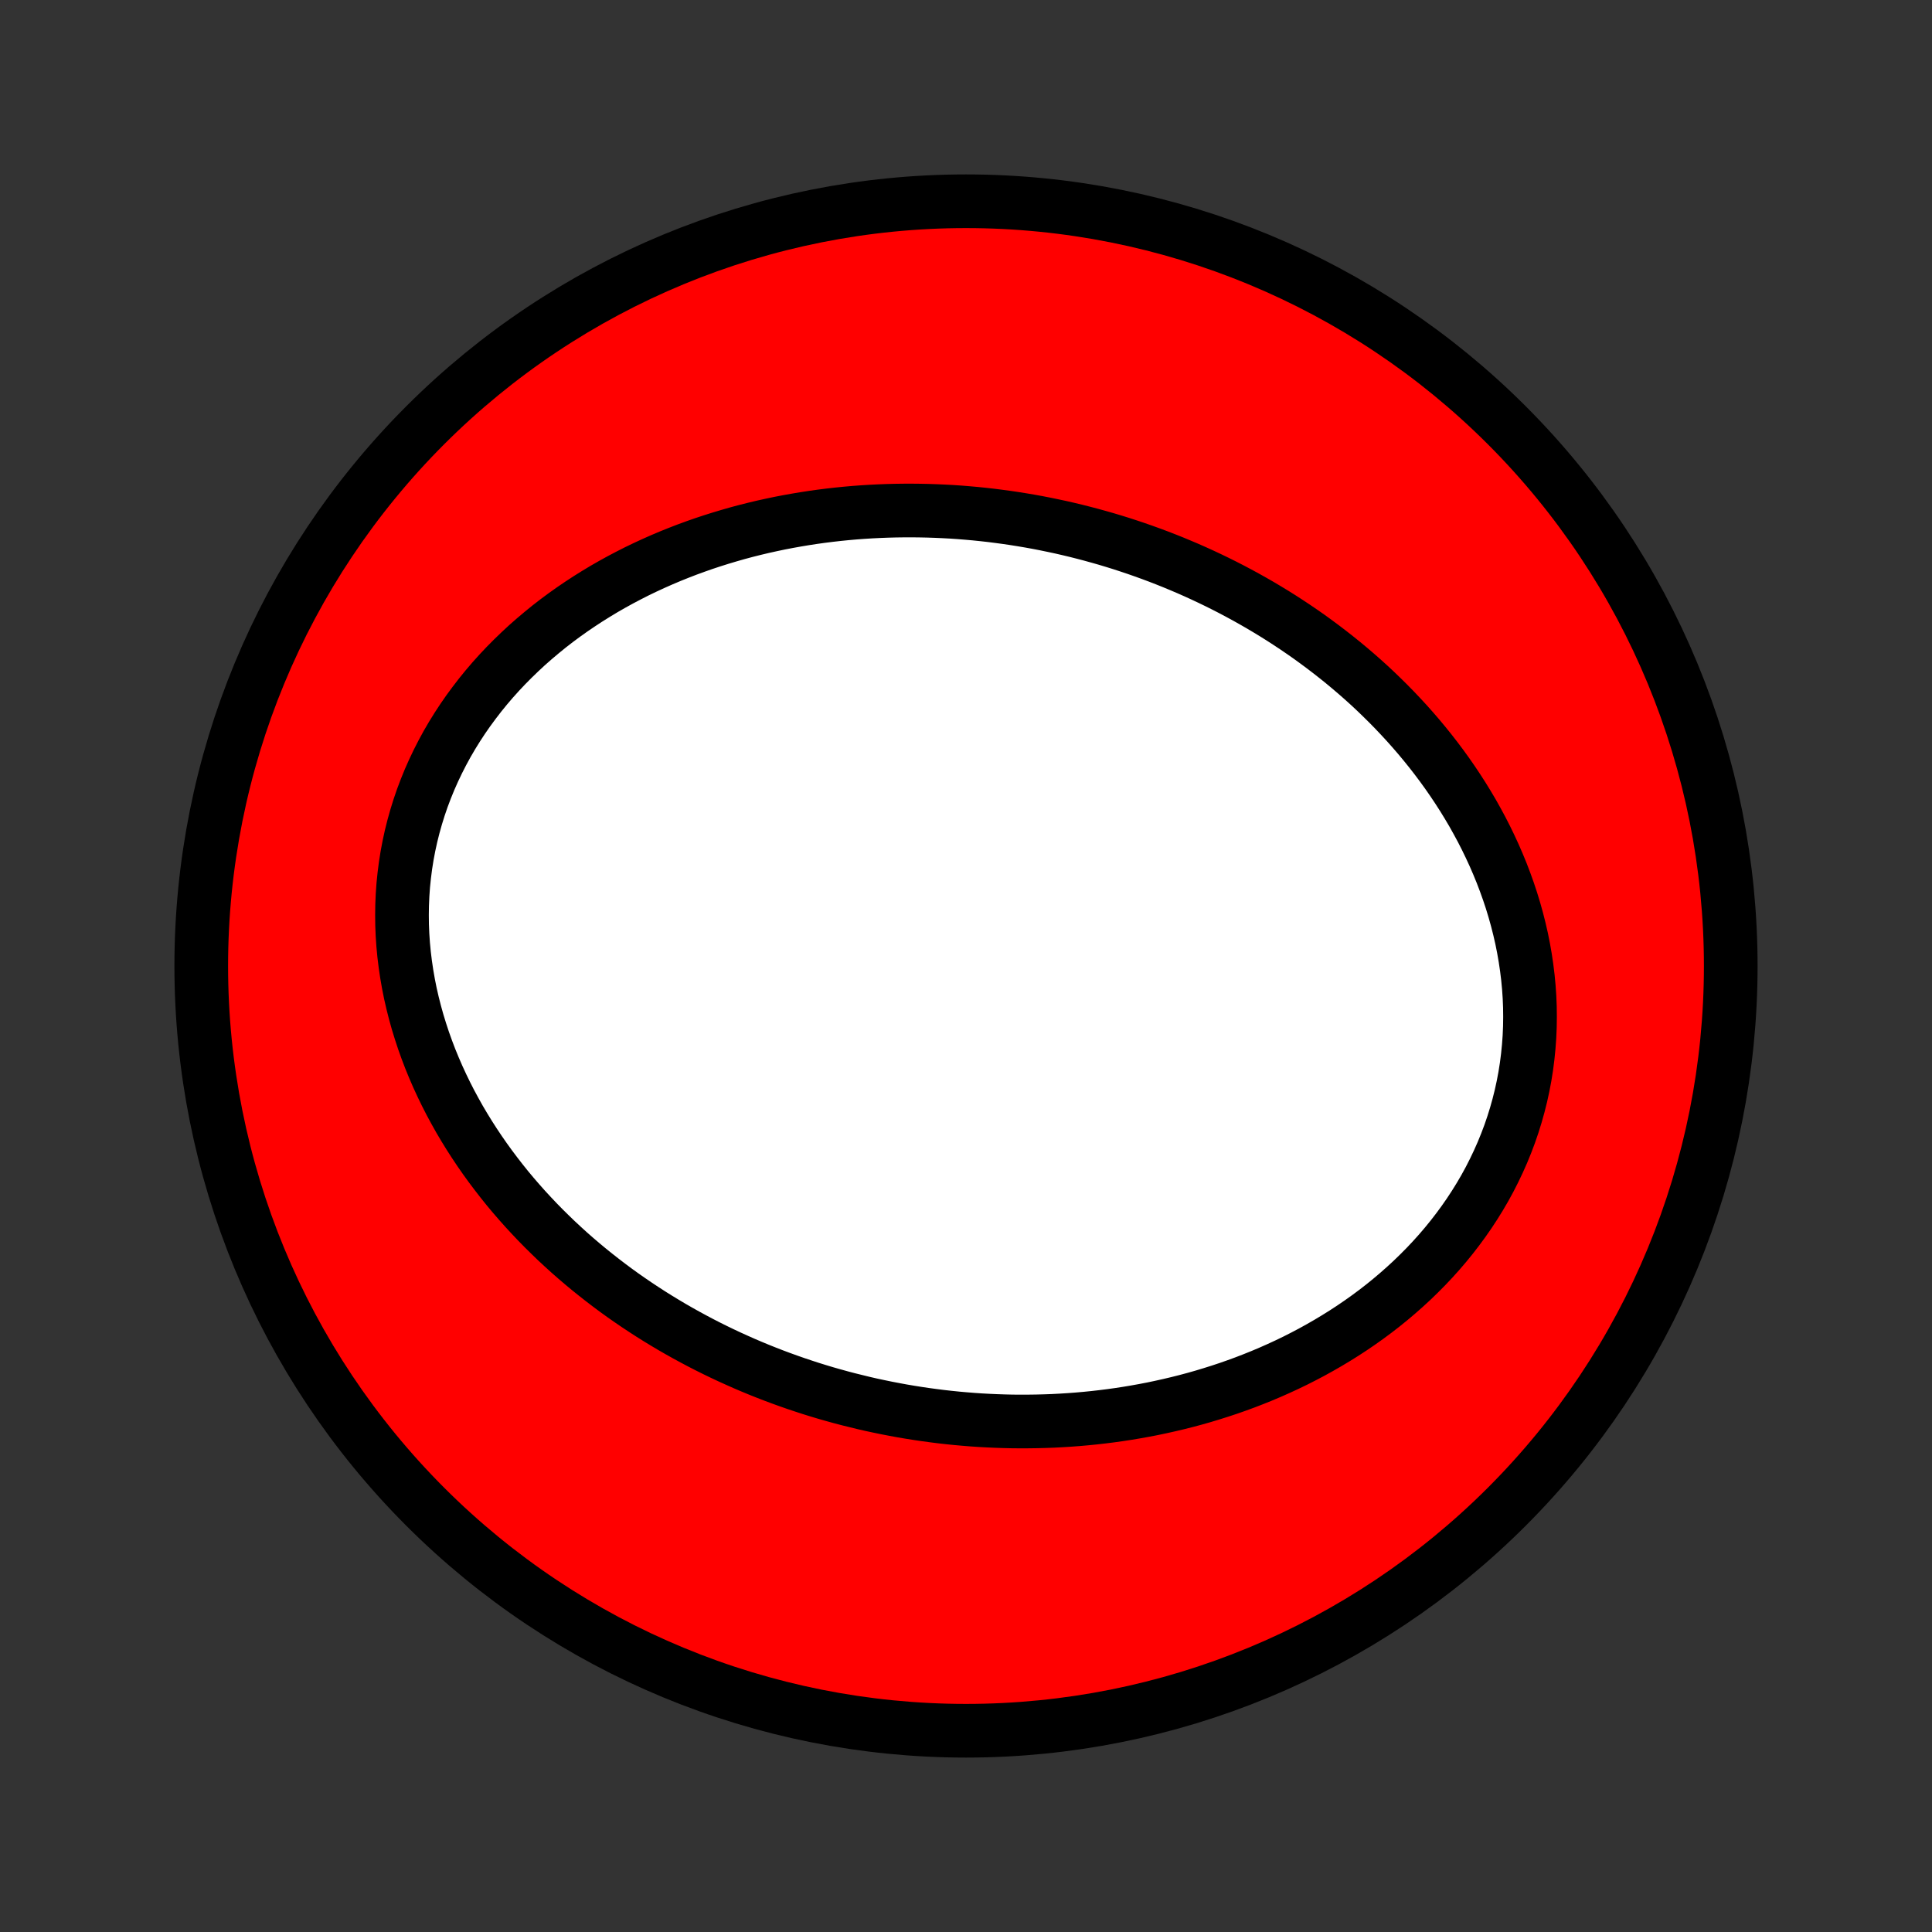 <?xml version="1.0" encoding="utf-8" standalone="no"?>
<!DOCTYPE svg PUBLIC "-//W3C//DTD SVG 1.1//EN"
  "http://www.w3.org/Graphics/SVG/1.1/DTD/svg11.dtd">
<!-- Created with matplotlib (http://matplotlib.org/) -->
<svg height="72pt" version="1.1" viewBox="0 0 72 72" width="72pt" xmlns="http://www.w3.org/2000/svg" xmlns:xlink="http://www.w3.org/1999/xlink">
 <rect x="0" y="0" width="72" height="72" fill="#333333" stroke="none"/>
 <defs>
  <style type="text/css">
*{stroke-linecap:butt;stroke-linejoin:round;}
  </style>
 </defs>
 <g id="figure_1">
  <g id="patch_1">
   <path d="
M0 72
L72 72
L72 0
L0 0
z
" style="fill:none;"/>
  </g>
  <g id="axes_1">
   <g id="PatchCollection_1">
    <defs>
     <path d="
M36 -7.5
C43.558 -7.5 50.808 -10.503 56.153 -15.848
C61.497 -21.192 64.5 -28.442 64.5 -36
C64.5 -43.558 61.497 -50.808 56.153 -56.153
C50.808 -61.497 43.558 -64.5 36 -64.5
C28.442 -64.5 21.192 -61.497 15.848 -56.153
C10.503 -50.808 7.5 -43.558 7.5 -36
C7.5 -28.442 10.503 -21.192 15.848 -15.848
C21.192 -10.503 28.442 -7.5 36 -7.5
z
" id="C0_0_a811fe30f3"/>
     <path d="
M32.19 -19.713
L32.474 -19.648
L32.76 -19.587
L33.046 -19.528
L33.333 -19.473
L33.62 -19.42
L33.909 -19.371
L34.198 -19.325
L34.488 -19.282
L34.779 -19.243
L35.07 -19.206
L35.363 -19.173
L35.656 -19.143
L35.95 -19.117
L36.245 -19.093
L36.541 -19.073
L36.838 -19.057
L37.136 -19.044
L37.434 -19.034
L37.733 -19.027
L38.034 -19.025
L38.335 -19.026
L38.637 -19.03
L38.94 -19.038
L39.243 -19.049
L39.548 -19.065
L39.853 -19.084
L40.159 -19.107
L40.466 -19.134
L40.774 -19.165
L41.082 -19.2
L41.392 -19.239
L41.701 -19.282
L42.012 -19.33
L42.323 -19.382
L42.635 -19.438
L42.947 -19.498
L43.26 -19.564
L43.573 -19.634
L43.887 -19.708
L44.201 -19.787
L44.515 -19.871
L44.829 -19.96
L45.144 -20.055
L45.458 -20.154
L45.772 -20.258
L46.086 -20.368
L46.4 -20.483
L46.713 -20.604
L47.026 -20.73
L47.338 -20.862
L47.649 -21
L47.959 -21.143
L48.268 -21.292
L48.575 -21.448
L48.881 -21.609
L49.185 -21.777
L49.488 -21.951
L49.788 -22.131
L50.086 -22.317
L50.382 -22.51
L50.674 -22.709
L50.964 -22.915
L51.25 -23.127
L51.533 -23.346
L51.812 -23.572
L52.086 -23.804
L52.357 -24.043
L52.623 -24.288
L52.883 -24.54
L53.139 -24.798
L53.389 -25.063
L53.633 -25.334
L53.871 -25.612
L54.102 -25.896
L54.326 -26.186
L54.544 -26.483
L54.754 -26.785
L54.956 -27.093
L55.15 -27.406
L55.336 -27.725
L55.513 -28.049
L55.681 -28.379
L55.84 -28.713
L55.99 -29.051
L56.13 -29.394
L56.261 -29.741
L56.381 -30.091
L56.491 -30.445
L56.591 -30.802
L56.681 -31.161
L56.76 -31.523
L56.829 -31.888
L56.887 -32.254
L56.934 -32.621
L56.971 -32.99
L56.998 -33.359
L57.014 -33.729
L57.019 -34.099
L57.015 -34.468
L57 -34.838
L56.975 -35.206
L56.94 -35.573
L56.895 -35.939
L56.841 -36.303
L56.778 -36.664
L56.706 -37.024
L56.624 -37.381
L56.534 -37.736
L56.436 -38.087
L56.33 -38.435
L56.215 -38.781
L56.093 -39.122
L55.964 -39.46
L55.827 -39.794
L55.684 -40.124
L55.534 -40.449
L55.378 -40.771
L55.216 -41.088
L55.047 -41.401
L54.874 -41.71
L54.694 -42.014
L54.51 -42.313
L54.321 -42.607
L54.127 -42.897
L53.929 -43.182
L53.726 -43.463
L53.519 -43.739
L53.309 -44.009
L53.094 -44.276
L52.877 -44.537
L52.656 -44.793
L52.432 -45.045
L52.204 -45.292
L51.974 -45.535
L51.742 -45.772
L51.506 -46.005
L51.269 -46.234
L51.029 -46.458
L50.787 -46.677
L50.542 -46.892
L50.296 -47.102
L50.048 -47.308
L49.798 -47.509
L49.547 -47.706
L49.294 -47.899
L49.039 -48.088
L48.784 -48.273
L48.526 -48.453
L48.268 -48.629
L48.008 -48.801
L47.747 -48.97
L47.485 -49.134
L47.222 -49.294
L46.958 -49.451
L46.693 -49.603
L46.427 -49.752
L46.16 -49.897
L45.892 -50.039
L45.623 -50.177
L45.354 -50.311
L45.083 -50.442
L44.812 -50.569
L44.54 -50.693
L44.268 -50.813
L43.995 -50.929
L43.721 -51.043
L43.446 -51.153
L43.17 -51.26
L42.894 -51.363
L42.617 -51.463
L42.34 -51.56
L42.062 -51.653
L41.783 -51.744
L41.503 -51.831
L41.223 -51.915
L40.942 -51.995
L40.66 -52.073
L40.378 -52.147
L40.094 -52.219
L39.81 -52.287
L39.526 -52.352
L39.24 -52.413
L38.954 -52.472
L38.667 -52.528
L38.38 -52.58
L38.091 -52.629
L37.802 -52.675
L37.512 -52.718
L37.221 -52.757
L36.93 -52.794
L36.637 -52.827
L36.344 -52.857
L36.05 -52.883
L35.755 -52.907
L35.459 -52.927
L35.162 -52.943
L34.864 -52.956
L34.566 -52.966
L34.267 -52.972
L33.966 -52.975
L33.665 -52.974
L33.363 -52.97
L33.06 -52.962
L32.757 -52.95
L32.452 -52.935
L32.147 -52.916
L31.841 -52.893
L31.534 -52.866
L31.226 -52.835
L30.918 -52.8
L30.608 -52.761
L30.299 -52.718
L29.988 -52.67
L29.677 -52.618
L29.365 -52.562
L29.053 -52.502
L28.74 -52.436
L28.427 -52.367
L28.113 -52.292
L27.799 -52.213
L27.485 -52.129
L27.171 -52.039
L26.856 -51.945
L26.542 -51.846
L26.228 -51.742
L25.914 -51.632
L25.6 -51.517
L25.287 -51.396
L24.974 -51.27
L24.662 -51.138
L24.351 -51
L24.041 -50.857
L23.732 -50.708
L23.425 -50.552
L23.119 -50.391
L22.814 -50.223
L22.512 -50.05
L22.212 -49.869
L21.914 -49.683
L21.619 -49.49
L21.326 -49.291
L21.036 -49.085
L20.75 -48.873
L20.467 -48.654
L20.189 -48.428
L19.914 -48.196
L19.643 -47.958
L19.378 -47.712
L19.117 -47.46
L18.861 -47.202
L18.611 -46.937
L18.367 -46.666
L18.129 -46.388
L17.898 -46.104
L17.674 -45.813
L17.456 -45.517
L17.246 -45.215
L17.044 -44.907
L16.85 -44.594
L16.664 -44.275
L16.487 -43.95
L16.319 -43.621
L16.16 -43.287
L16.01 -42.949
L15.87 -42.606
L15.739 -42.259
L15.619 -41.909
L15.509 -41.555
L15.409 -41.198
L15.319 -40.839
L15.24 -40.477
L15.171 -40.112
L15.113 -39.746
L15.066 -39.379
L15.028 -39.01
L15.002 -38.641
L14.986 -38.271
L14.981 -37.901
L14.985 -37.532
L15 -37.162
L15.025 -36.794
L15.06 -36.427
L15.105 -36.061
L15.159 -35.697
L15.222 -35.336
L15.294 -34.976
L15.376 -34.619
L15.466 -34.264
L15.564 -33.913
L15.671 -33.565
L15.785 -33.219
L15.907 -32.878
L16.036 -32.54
L16.173 -32.206
L16.316 -31.876
L16.466 -31.551
L16.622 -31.229
L16.784 -30.912
L16.953 -30.599
L17.126 -30.29
L17.306 -29.986
L17.49 -29.687
L17.679 -29.393
L17.873 -29.103
L18.071 -28.818
L18.274 -28.537
L18.481 -28.262
L18.691 -27.991
L18.905 -27.724
L19.123 -27.463
L19.344 -27.207
L19.568 -26.955
L19.796 -26.708
L20.026 -26.465
L20.258 -26.228
L20.494 -25.995
L20.731 -25.766
L20.971 -25.543
L21.213 -25.323
L21.458 -25.108
L21.704 -24.898
L21.952 -24.692
L22.202 -24.491
L22.453 -24.294
L22.706 -24.101
L22.96 -23.912
L23.216 -23.727
L23.474 -23.547
L23.732 -23.371
L23.992 -23.199
L24.253 -23.03
L24.515 -22.866
L24.778 -22.706
L25.042 -22.549
L25.307 -22.397
L25.573 -22.248
L25.84 -22.103
L26.108 -21.961
L26.377 -21.823
L26.646 -21.689
L26.917 -21.558
L27.188 -21.431
L27.46 -21.308
L27.732 -21.187
L28.006 -21.07
L28.279 -20.957
L28.554 -20.847
L28.83 -20.74
L29.106 -20.637
L29.383 -20.537
L29.66 -20.44
L29.938 -20.347
L30.217 -20.256
L30.497 -20.169
L30.777 -20.085
L31.058 -20.005
L31.34 -19.927
L31.622 -19.853
z
" id="C0_1_a0436cf025"/>
    </defs>
    <g clip-path="url(#p1bffca34e9)">
     <use style="fill:#ff0000;stroke:#000000;stroke-width:2.0;" x="0.0" xlink:href="#C0_0_a811fe30f3" y="72.0"/>
    </g>
    <g clip-path="url(#p1bffca34e9)">
     <use style="fill:#ffffff;stroke:#000000;stroke-width:2.0;" x="0.0" xlink:href="#C0_1_a0436cf025" y="72.0"/>
    </g>
   </g>
  </g>
 </g>
 <defs>
  <clipPath id="p1bffca34e9">
   <rect height="72.0" width="72.0" x="0.0" y="0.0"/>
  </clipPath>
 </defs>
</svg>
